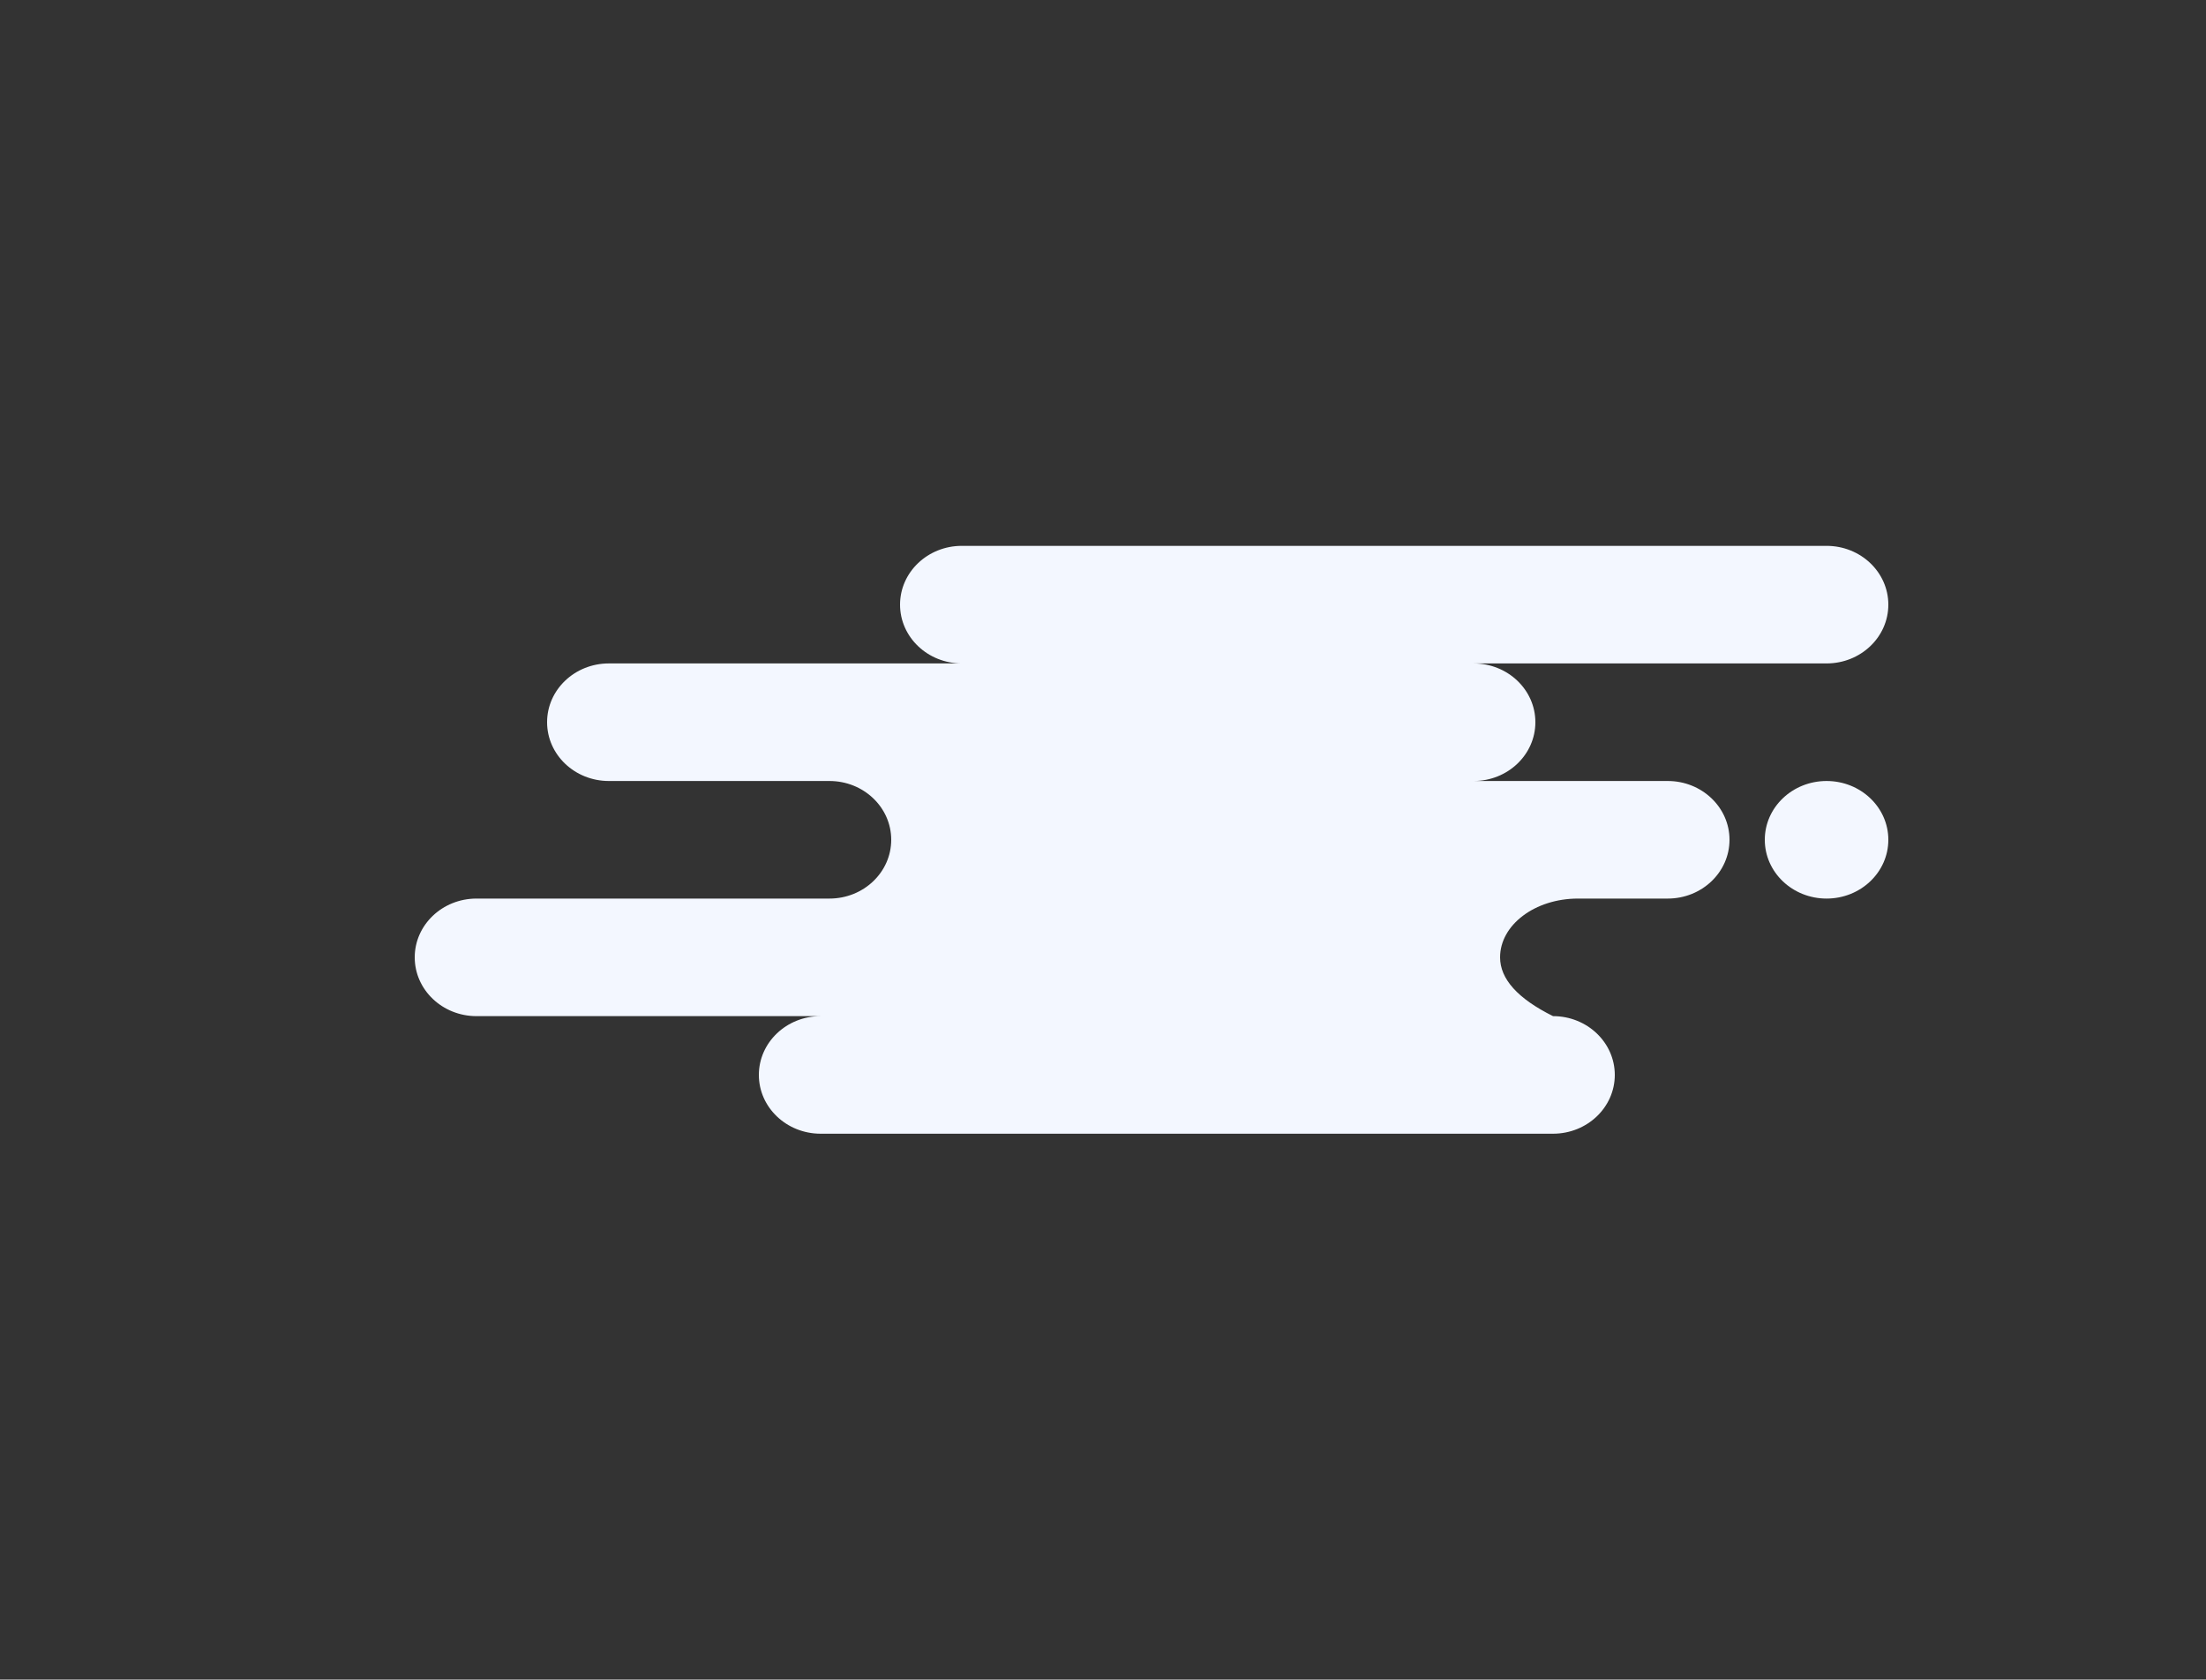 <svg width="285" height="217" viewBox="0 0 285 217" fill="none" xmlns="http://www.w3.org/2000/svg">
<rect x="0" y="0" width="285" height="217" fill="#333333" stroke="none"/>
<path fill-rule="evenodd" clip-rule="evenodd" d="M235.98 70.525C240.387 70.525 243.96 73.926 243.96 78.12C243.96 82.315 240.387 85.715 235.98 85.715H190.38C194.787 85.715 198.36 89.116 198.36 93.31C198.36 97.505 194.787 100.905 190.38 100.905H215.46C219.867 100.905 223.44 104.306 223.44 108.5C223.44 112.695 219.867 116.095 215.46 116.095H203.862C198.305 116.095 193.8 119.496 193.8 123.69C193.8 126.487 196.08 129.018 200.64 131.285C205.047 131.285 208.62 134.686 208.62 138.88C208.62 143.075 205.047 146.475 200.64 146.475H106.02C101.613 146.475 98.04 143.075 98.04 138.88C98.04 134.686 101.613 131.285 106.02 131.285H61.56C57.153 131.285 53.58 127.885 53.58 123.69C53.58 119.496 57.153 116.095 61.56 116.095H107.16C111.567 116.095 115.14 112.695 115.14 108.5C115.14 104.306 111.567 100.905 107.16 100.905H78.66C74.253 100.905 70.68 97.505 70.68 93.31C70.68 89.116 74.253 85.715 78.66 85.715H124.26C119.853 85.715 116.28 82.315 116.28 78.12C116.28 73.926 119.853 70.525 124.26 70.525H235.98ZM235.98 100.905C240.387 100.905 243.96 104.306 243.96 108.5C243.96 112.695 240.387 116.095 235.98 116.095C231.573 116.095 228 112.695 228 108.5C228 104.306 231.573 100.905 235.98 100.905Z" fill="#F3F7FF"/>
</svg>
